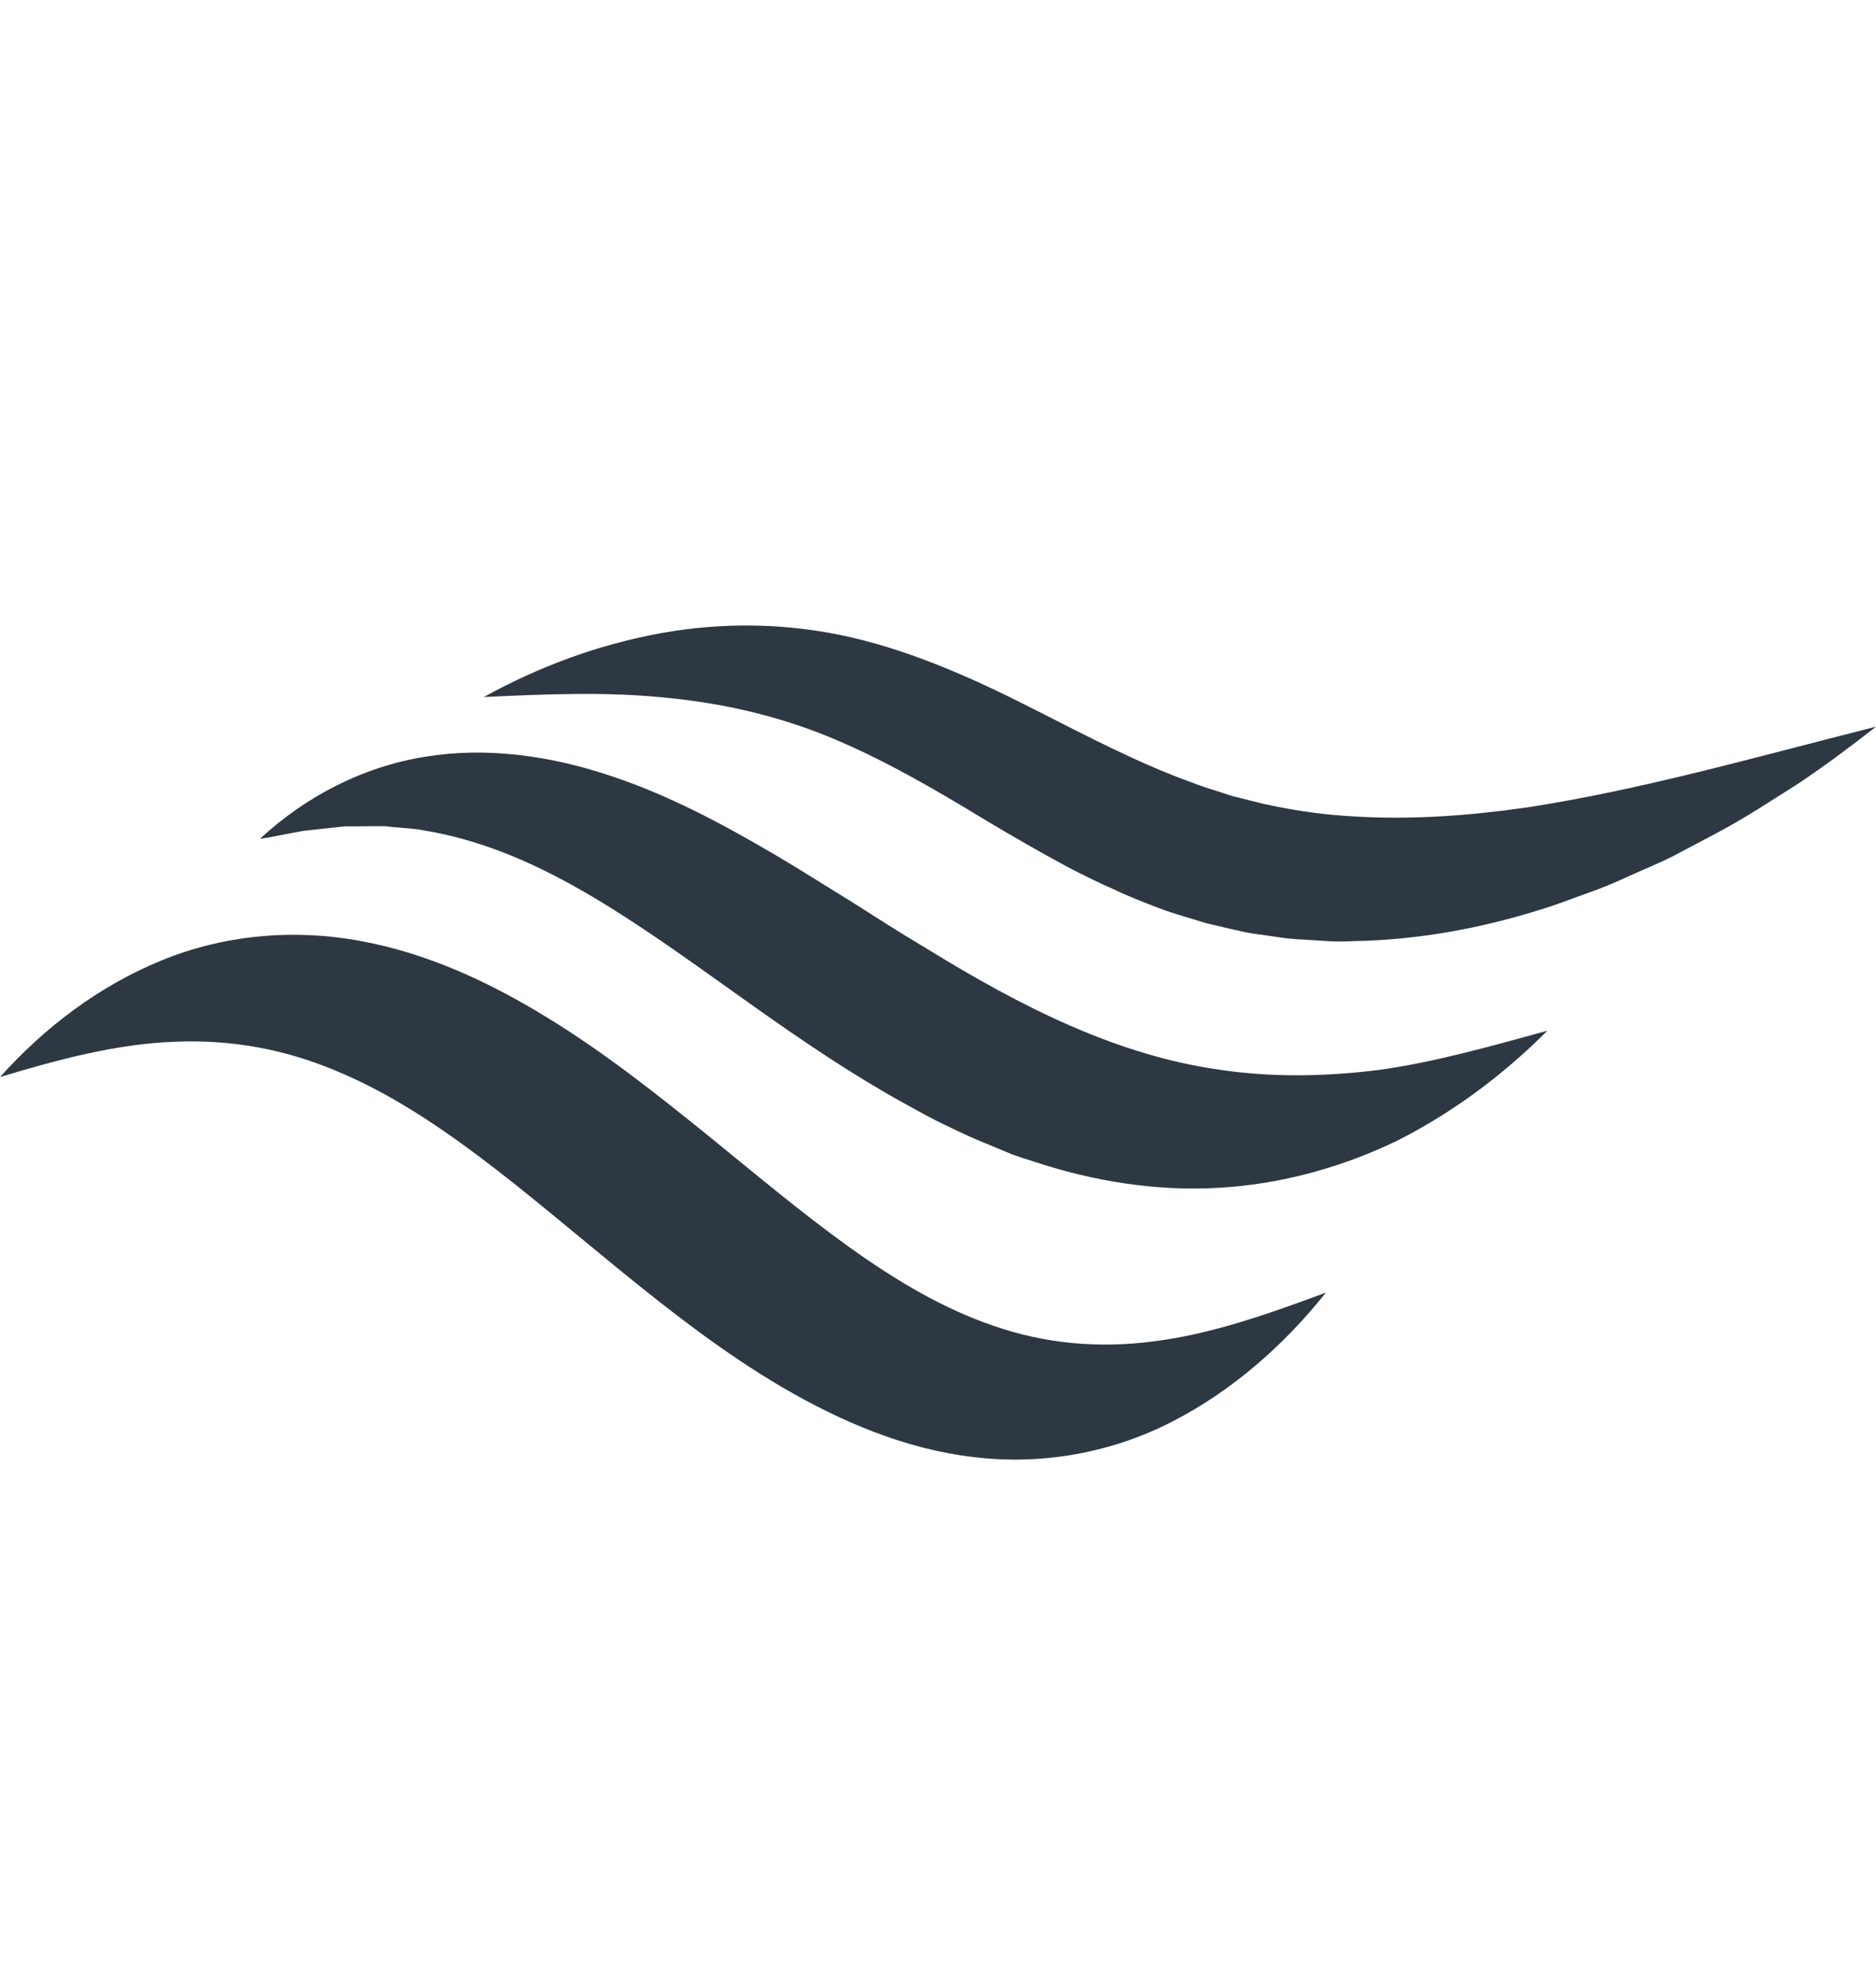 <svg width="18" height="19" viewBox="0 0 18 19" fill="none" xmlns="http://www.w3.org/2000/svg">
<g clip-path="url(#clip0_705_223)">
<path d="M0 10.331C0.431 9.851 0.949 9.459 1.545 9.214C2.138 8.969 2.811 8.905 3.455 9.025C4.101 9.141 4.705 9.425 5.25 9.76C5.798 10.095 6.293 10.488 6.767 10.87C7.712 11.637 8.576 12.394 9.54 12.719C10.02 12.885 10.531 12.936 11.067 12.866C11.606 12.8 12.152 12.61 12.722 12.398C12.316 12.906 11.824 13.339 11.248 13.635C10.673 13.932 10.001 14.056 9.345 13.976C8.686 13.9 8.065 13.633 7.509 13.308C6.951 12.981 6.45 12.59 5.974 12.204C5.024 11.431 4.165 10.653 3.203 10.262C2.724 10.063 2.215 9.969 1.676 9.992C1.136 10.011 0.58 10.155 0.001 10.33L0 10.331Z" fill="#2D3842"/>
<path d="M14.848 9.885C14.422 10.312 13.939 10.671 13.408 10.94C12.874 11.198 12.29 11.359 11.692 11.393C11.094 11.428 10.488 11.33 9.919 11.141C9.848 11.118 9.775 11.096 9.705 11.07L9.497 10.983C9.357 10.928 9.222 10.865 9.088 10.8C8.952 10.737 8.823 10.664 8.693 10.592C8.562 10.522 8.436 10.446 8.309 10.37C7.302 9.76 6.427 9.013 5.514 8.503C5.056 8.247 4.587 8.053 4.085 7.968C3.959 7.942 3.832 7.942 3.702 7.925C3.573 7.923 3.442 7.927 3.308 7.926L2.906 7.97C2.771 7.994 2.636 8.024 2.494 8.046C2.935 7.637 3.483 7.354 4.076 7.259C4.669 7.16 5.284 7.25 5.851 7.439C6.421 7.627 6.945 7.91 7.442 8.202C7.691 8.348 7.932 8.504 8.172 8.65C8.409 8.801 8.644 8.952 8.879 9.091C9.81 9.665 10.728 10.127 11.72 10.263C12.214 10.335 12.725 10.327 13.249 10.26C13.773 10.185 14.297 10.037 14.848 9.886L14.848 9.885Z" fill="#2D3842"/>
<path d="M4.636 6.689C5.169 6.394 5.739 6.183 6.337 6.074C6.934 5.965 7.564 5.973 8.174 6.115C8.784 6.257 9.364 6.52 9.896 6.79C10.432 7.062 10.932 7.325 11.44 7.507C11.567 7.557 11.694 7.591 11.822 7.635C11.95 7.665 12.079 7.703 12.208 7.728C12.467 7.782 12.729 7.817 12.996 7.831C13.529 7.864 14.074 7.826 14.627 7.748C15.733 7.581 16.849 7.26 18 6.97C17.756 7.161 17.507 7.347 17.251 7.518C16.993 7.681 16.735 7.852 16.466 7.993L16.062 8.207C15.926 8.277 15.786 8.332 15.646 8.396C15.508 8.46 15.368 8.52 15.224 8.569C15.081 8.62 14.938 8.677 14.792 8.721C14.21 8.905 13.601 9.017 12.977 9.027C12.821 9.038 12.664 9.021 12.508 9.012C12.351 9.008 12.195 8.976 12.038 8.957C11.883 8.932 11.729 8.89 11.574 8.855C11.423 8.807 11.268 8.767 11.119 8.71C10.971 8.653 10.823 8.596 10.68 8.527C10.535 8.464 10.396 8.394 10.257 8.323C9.983 8.175 9.717 8.023 9.462 7.87C8.951 7.559 8.466 7.279 7.957 7.069C7.449 6.861 6.916 6.74 6.357 6.689C5.8 6.634 5.225 6.658 4.635 6.686L4.636 6.689Z" fill="#2D3842"/>
</g>
<defs>
<clipPath id="clip0_705_223">
<rect width="18" height="8" fill="white" transform="translate(0 6)"/>
</clipPath>
</defs>
</svg>
